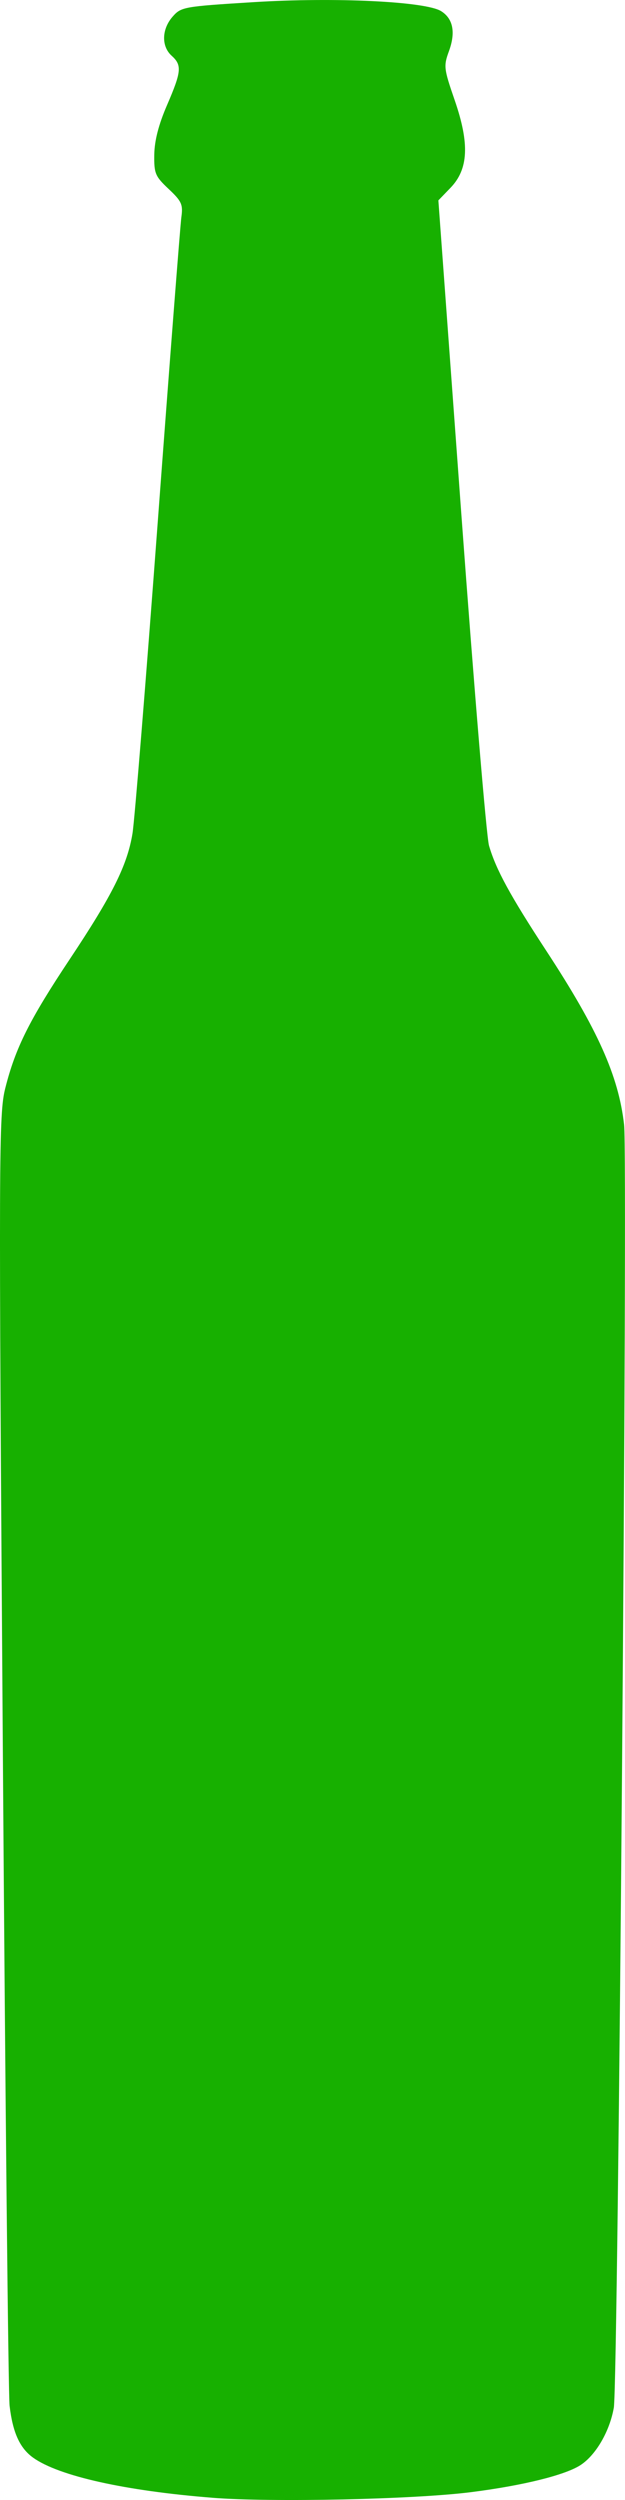 <?xml version="1.0" encoding="UTF-8" standalone="no"?>
<!-- Created with Inkscape (http://www.inkscape.org/) -->

<svg
   xmlns:dc="http://purl.org/dc/elements/1.1/"
   xmlns:cc="http://creativecommons.org/ns#"
   xmlns:rdf="http://www.w3.org/1999/02/22-rdf-syntax-ns#"
   xmlns:svg="http://www.w3.org/2000/svg"
   xmlns="http://www.w3.org/2000/svg"
   xmlns:sodipodi="http://sodipodi.sourceforge.net/DTD/sodipodi-0.dtd"
   xmlns:inkscape="http://www.inkscape.org/namespaces/inkscape"
   width="128"
   height="512"
   viewBox="0 0 33.867 135.467"
   id="svg2"
   version="1.1"
   inkscape:version="0.91+devel+osxmenu r12911"
   sodipodi:docname="logo.svg"
   inkscape:export-filename="/Users/wouterraateland/Desktop/Creations/Bierlijst/images/fles_windows.png"
   inkscape:export-xdpi="192"
   inkscape:export-ydpi="192">
  <defs
     id="defs4" />
  <sodipodi:namedview
     id="base"
     pagecolor="#ffffff"
     bordercolor="#666666"
     borderopacity="1.0"
     inkscape:pageopacity="0.0"
     inkscape:pageshadow="2"
     inkscape:zoom="0.5"
     inkscape:cx="64.000009"
     inkscape:cy="255.99999"
     inkscape:document-units="px"
     inkscape:current-layer="layer1"
     showgrid="false"
     units="px"
     inkscape:object-paths="true"
     inkscape:snap-intersection-paths="true"
     inkscape:snap-smooth-nodes="true"
     inkscape:object-nodes="true"
     inkscape:snap-object-midpoints="true"
     inkscape:snap-page="true"
     fit-margin-top="0"
     fit-margin-left="0"
     fit-margin-right="0"
     fit-margin-bottom="0" />
  <g
     inkscape:label="Laag 1"
     inkscape:groupmode="layer"
     id="layer1"
     transform="translate(-50.8,-161.533)">
    <path
       style="fill:#17b000;fill-opacity:1;stroke-width:1"
       d="m 62.314,296.879 c -4.722,-0.372 -8.317,-1.174 -9.711,-2.166 -0.727,-0.517 -1.11,-1.357 -1.283,-2.812 -0.069,-0.583 -0.234,-16.555 -0.366,-35.493 -0.227,-32.549 -0.22,-34.514 0.131,-35.908 0.55,-2.186 1.311,-3.707 3.501,-7.001 2.306,-3.467 3.11,-5.079 3.393,-6.802 0.113,-0.688 0.731,-8.307 1.373,-16.931 0.642,-8.624 1.216,-16.032 1.275,-16.461 0.096,-0.692 0.018,-0.866 -0.688,-1.531 -0.731,-0.689 -0.795,-0.841 -0.779,-1.868 0.012,-0.756 0.235,-1.622 0.69,-2.676 0.787,-1.824 0.818,-2.164 0.248,-2.68 -0.561,-0.507 -0.538,-1.435 0.053,-2.112 0.464,-0.531 0.589,-0.553 4.403,-0.79 4.397,-0.273 9.295,-0.039 10.144,0.486 0.654,0.404 0.802,1.151 0.429,2.171 -0.295,0.809 -0.279,0.944 0.31,2.652 0.814,2.359 0.749,3.742 -0.225,4.752 l -0.658,0.682 1.249,17.058 c 0.687,9.382 1.36,17.439 1.495,17.905 0.375,1.292 1.144,2.705 3.103,5.698 2.791,4.264 3.917,6.782 4.216,9.422 0.21,1.855 -0.32,68.177 -0.556,69.525 -0.223,1.277 -0.969,2.563 -1.802,3.108 -0.832,0.544 -3.121,1.111 -5.931,1.468 -3.081,0.392 -10.79,0.559 -14.016,0.305 z"
       id="path4206"
       inkscape:connector-curvature="0" />
  </g>
</svg>
